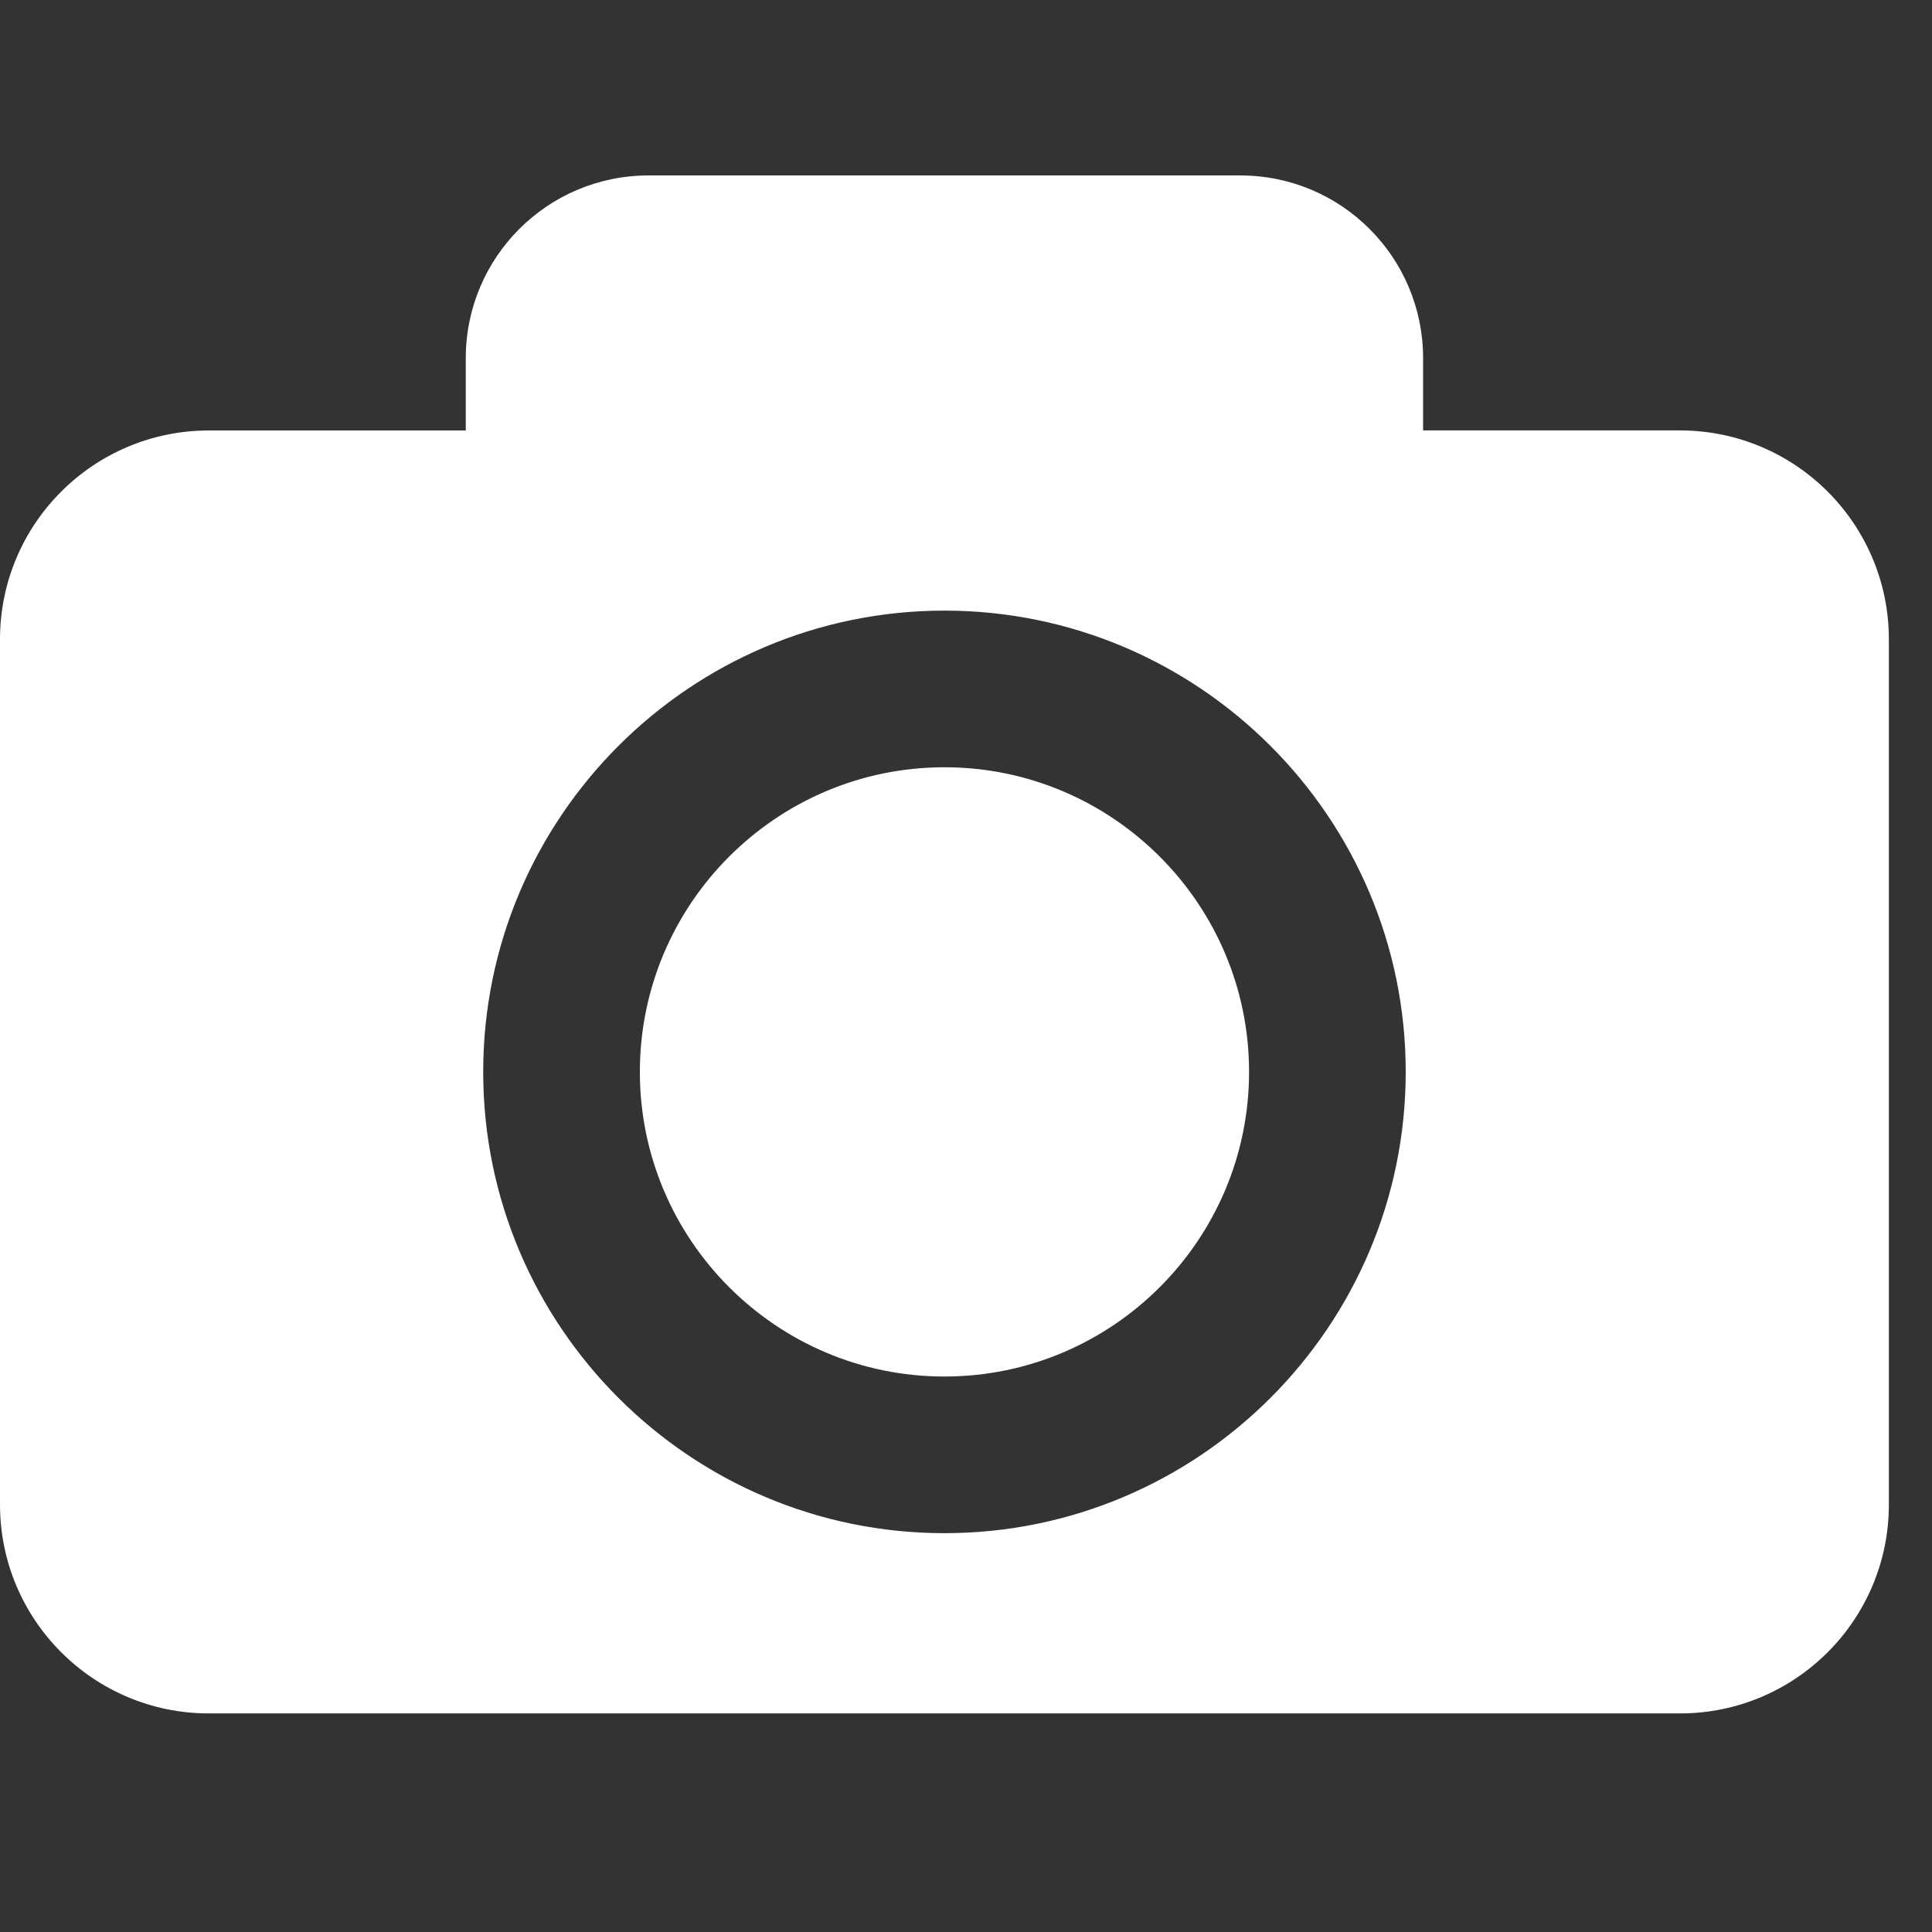 <svg width="37" height="37" viewBox="0 0 37 37" fill="none" xmlns="http://www.w3.org/2000/svg">
<rect x="0" y="0" width="37" height="37" fill="#333333" stroke="none"/>
<g clip-path="url(#clip0)">
<path d="M23.921 20.528C23.921 23.745 21.304 26.362 18.087 26.362C14.87 26.362 12.254 23.745 12.254 20.528C12.254 17.311 14.87 14.694 18.087 14.694C21.304 14.694 23.921 17.312 23.921 20.528ZM36.174 12.244V28.814C36.174 31.023 34.383 32.814 32.174 32.814H4C1.791 32.814 0 31.023 0 28.814V12.244C0 10.035 1.791 8.244 4 8.244H8.92V6.86C8.92 4.927 10.486 3.36 12.42 3.36H23.754C25.688 3.36 27.254 4.927 27.254 6.86V8.243H32.174C34.383 8.244 36.174 10.035 36.174 12.244ZM26.921 20.528C26.921 15.657 22.958 11.694 18.087 11.694C13.217 11.694 9.254 15.657 9.254 20.528C9.254 25.399 13.217 29.362 18.087 29.362C22.958 29.362 26.921 25.399 26.921 20.528Z" fill="white"/>
</g>
<defs>
<clipPath id="clip0">
<rect width="36.174" height="36.174" fill="white"/>
</clipPath>
</defs>
</svg>
